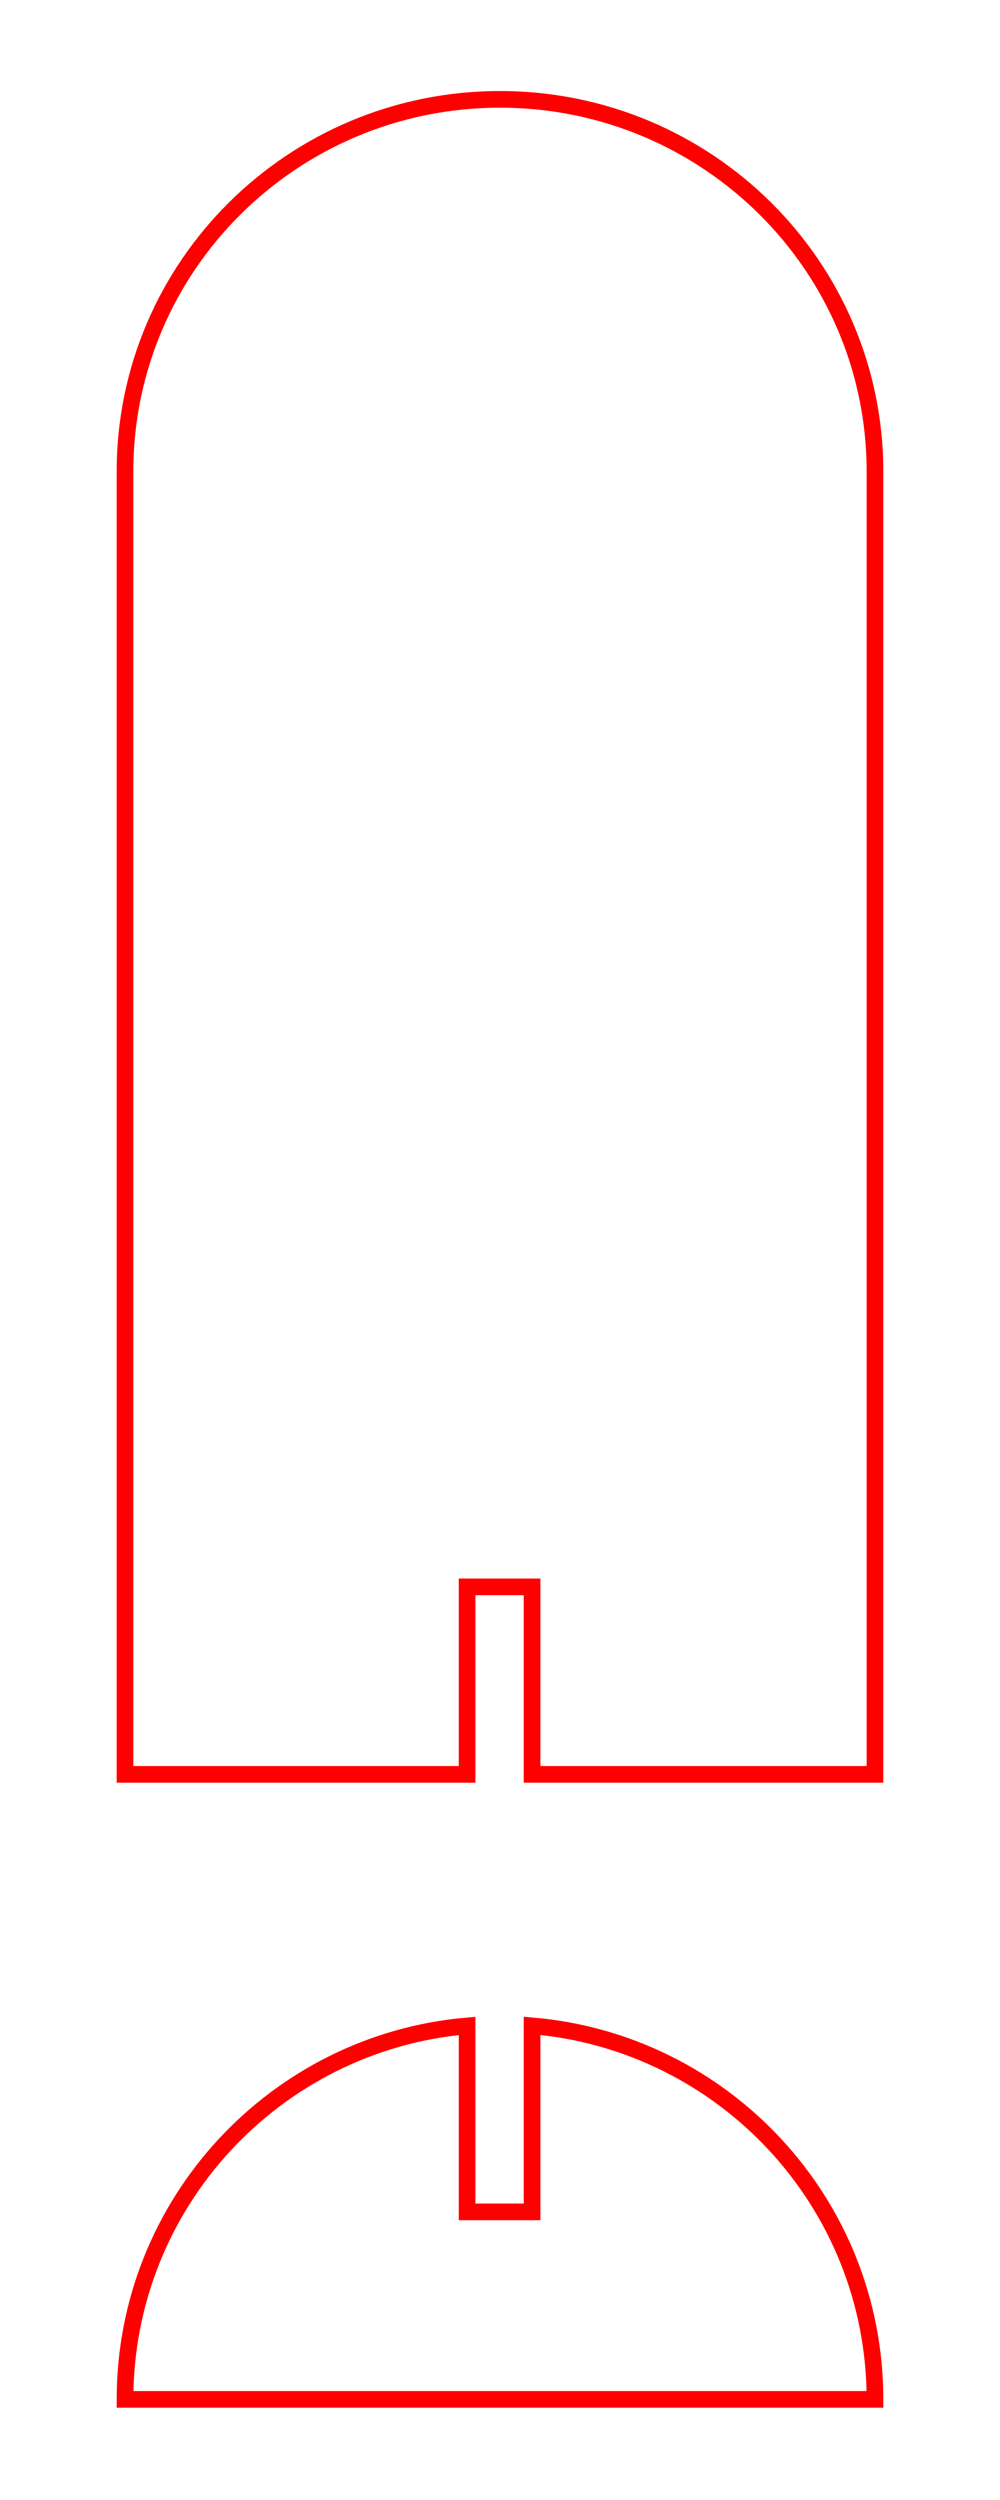 <svg xmlns="http://www.w3.org/2000/svg" viewBox="0 0 300 750"><path id="clipping" style=";fill-opacity:0;stroke:red;stroke-width:5px" d="M 149.875 29.809 C 87.796 29.871 37.5 79.842 37.5 141.471 L 37.5 532.312 L 140.125 532.312 L 140.125 476.062 L 159.625 476.062 L 159.625 532.312 L 262.492 532.312 L 262.492 141.475 C 262.492 79.841 212.192 29.875 150.113 29.809 L 149.875 29.809 z M 159.625 607.75 L 159.625 663.562 L 140.125 663.562 L 140.125 607.768 C 82.621 612.772 37.504 660.996 37.504 719.805 L 37.504 719.812 L 262.492 719.812 L 262.492 719.805 C 262.492 660.917 217.246 612.633 159.625 607.75 z " fill-opacity="0" stroke="red" stroke-width="5"/></svg>